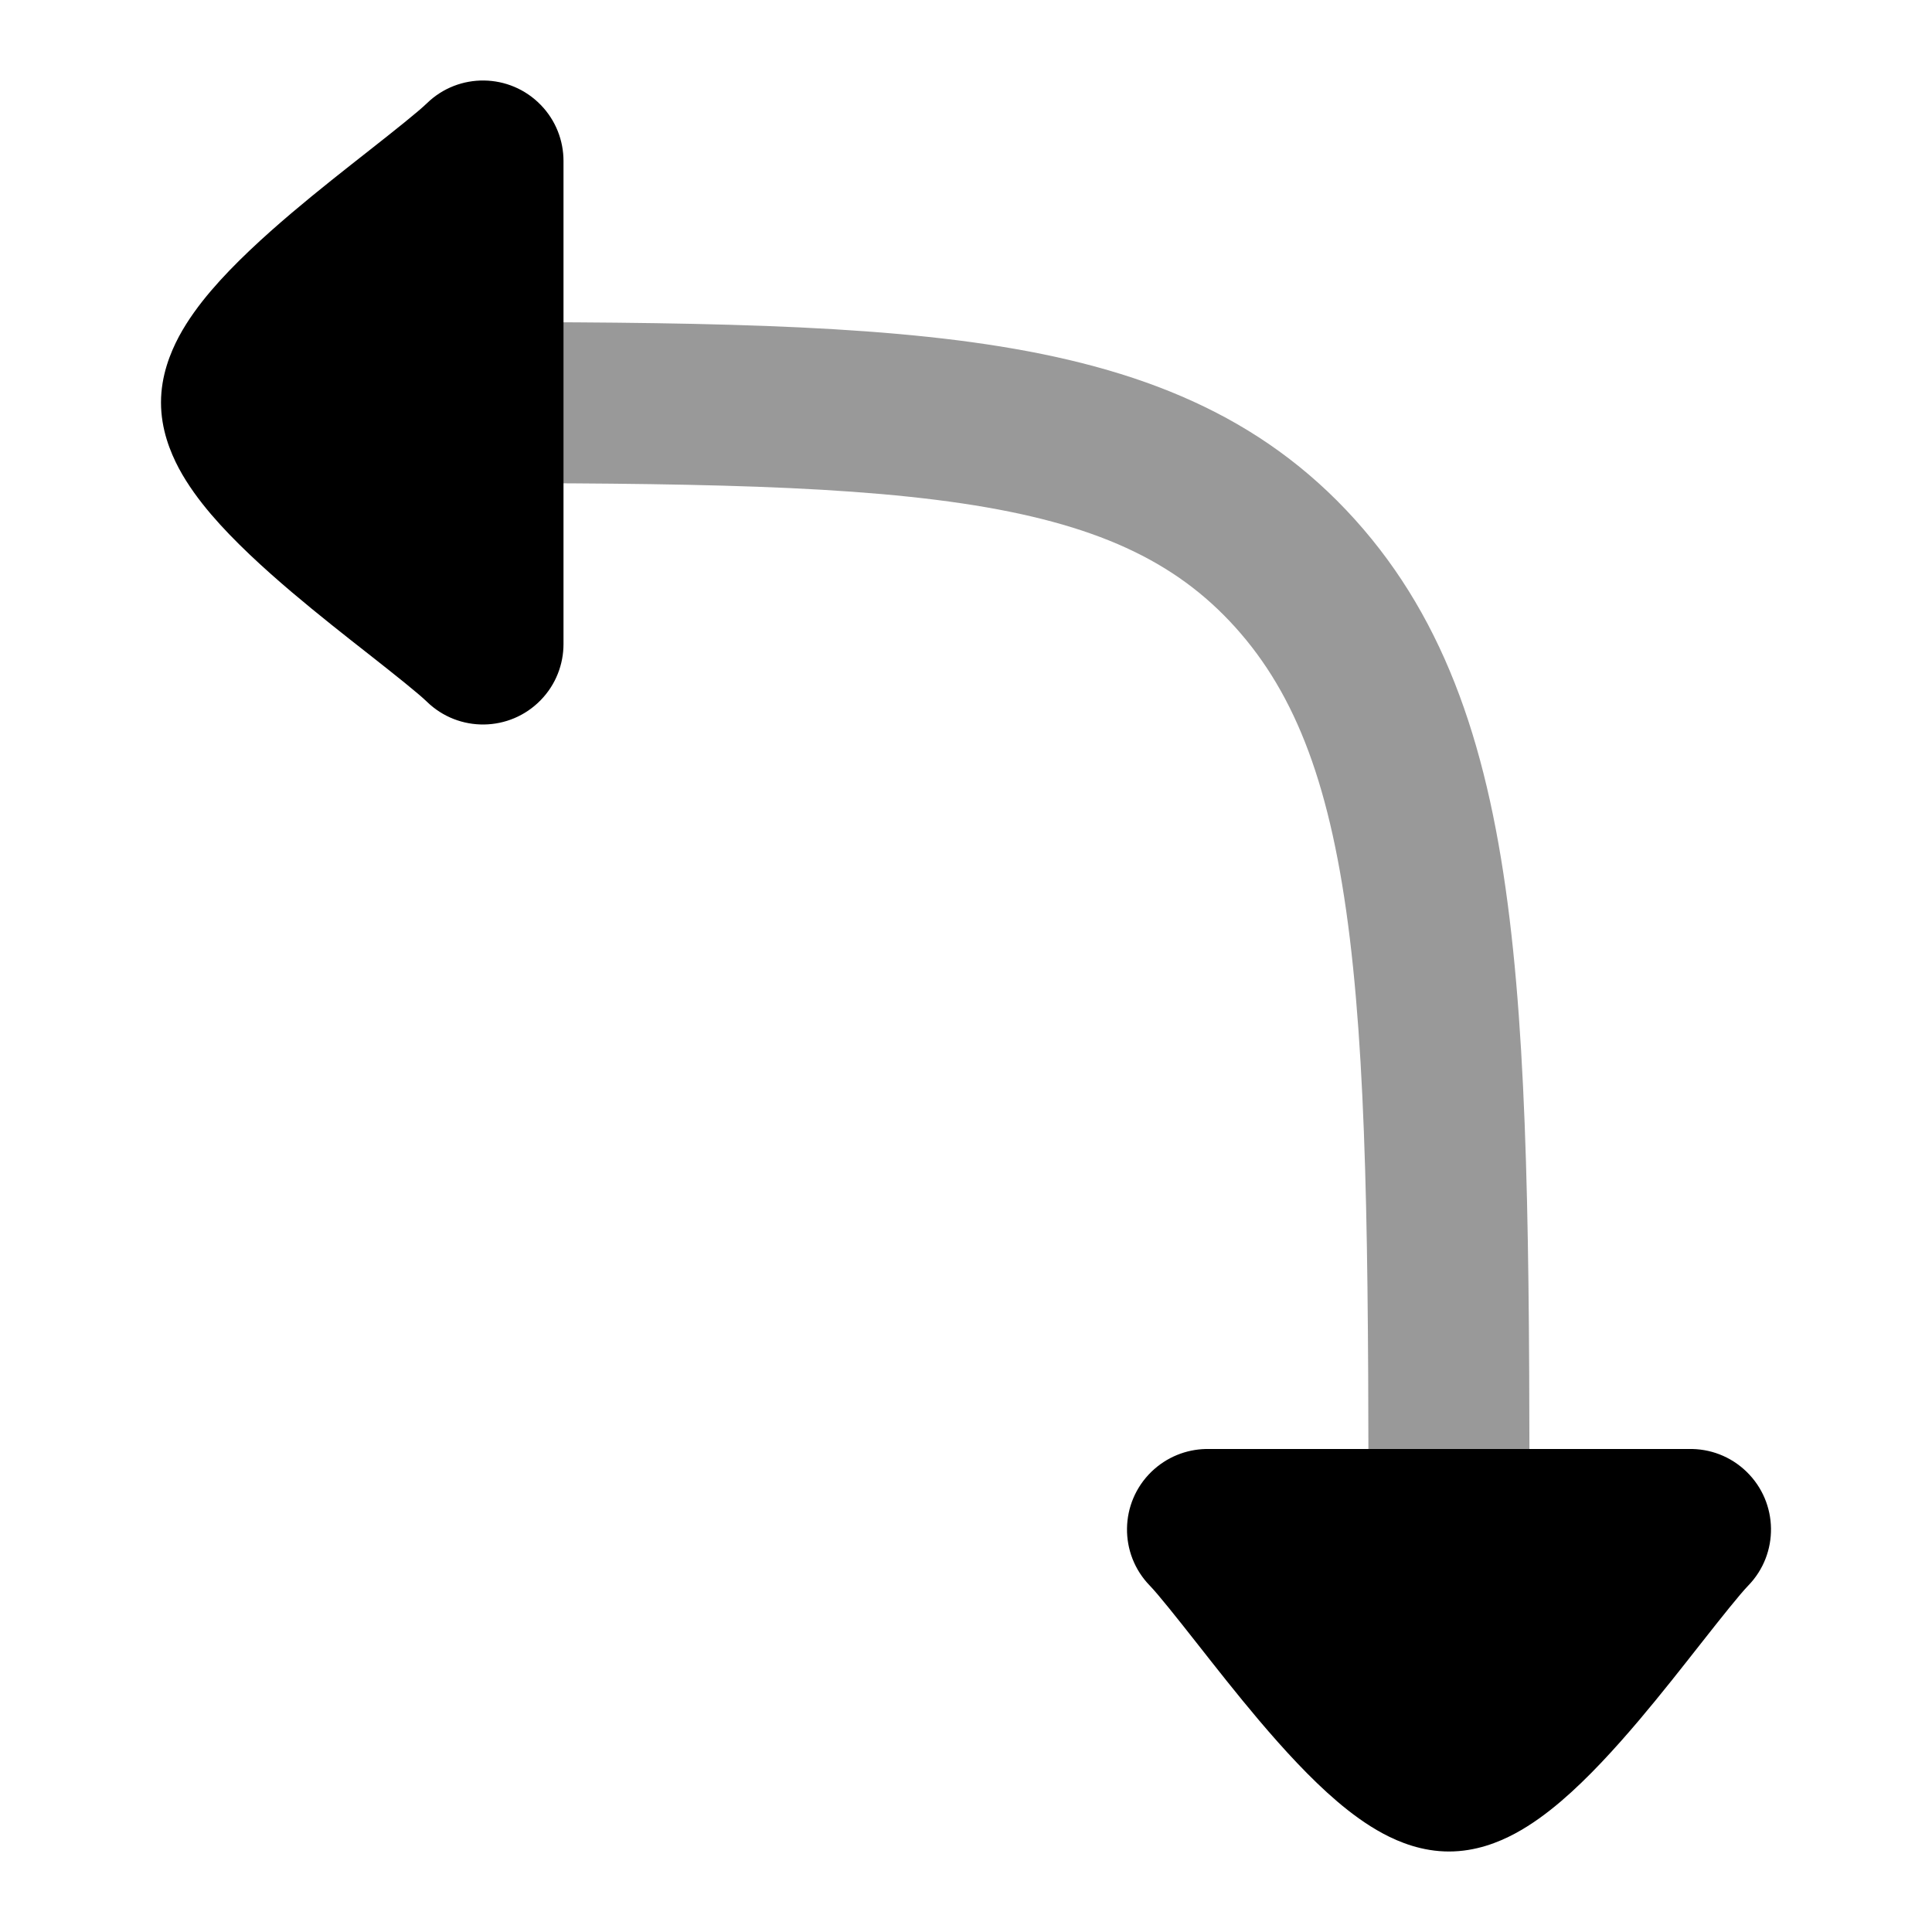 <svg width="24" height="24" viewBox="0 0 24 24" xmlns="http://www.w3.org/2000/svg">
<path opacity="0.4" fill-rule="evenodd" clip-rule="evenodd" d="M5.017 4L4 4C3.448 4 3 4.448 3 5C3 5.552 3.448 6 4 6H4.933C8.044 6 10.266 6.003 11.955 6.254C13.603 6.5 14.598 6.964 15.344 7.791C16.103 8.632 16.54 9.778 16.768 11.657C16.998 13.554 17 16.042 17 19.481V21C17 21.552 17.448 22 18 22C18.552 22 19 21.552 19 21L19 19.411C19 16.057 19 13.447 18.753 11.416C18.503 9.351 17.983 7.73 16.829 6.451C15.661 5.157 14.16 4.561 12.249 4.276C10.397 4 8.026 4 5.017 4Z" fill="currentColor"/>
<path d="M6.717 1.303C6.332 0.907 5.699 0.898 5.303 1.283C5.198 1.385 4.913 1.612 4.585 1.87L4.585 1.87C4.295 2.098 3.953 2.366 3.626 2.643C3.276 2.94 2.909 3.275 2.622 3.611C2.478 3.78 2.334 3.973 2.222 4.182C2.115 4.384 2 4.667 2 5C2 5.333 2.115 5.616 2.222 5.818C2.334 6.027 2.478 6.22 2.622 6.389C2.909 6.725 3.276 7.06 3.626 7.357C3.953 7.634 4.295 7.903 4.585 8.13C4.913 8.388 5.198 8.615 5.303 8.717C5.699 9.102 6.332 9.093 6.717 8.697C6.906 8.503 7 8.251 7 8V2C7 1.749 6.906 1.497 6.717 1.303Z" fill="currentColor"/>
<path d="M14.303 18.283C13.907 18.668 13.898 19.301 14.283 19.697C14.385 19.802 14.612 20.087 14.87 20.415C15.098 20.705 15.366 21.047 15.643 21.374C15.94 21.724 16.274 22.091 16.611 22.378C16.78 22.522 16.973 22.666 17.182 22.778C17.384 22.886 17.667 23 18 23C18.333 23 18.616 22.886 18.818 22.778C19.027 22.666 19.22 22.522 19.389 22.378C19.726 22.091 20.06 21.724 20.357 21.374C20.634 21.047 20.902 20.705 21.13 20.415L21.13 20.415C21.388 20.087 21.615 19.802 21.717 19.697C22.102 19.301 22.093 18.668 21.697 18.283C21.497 18.088 21.236 17.994 20.977 18H14.977C14.734 18.006 14.492 18.1 14.303 18.283Z" fill="currentColor"/>
</svg>
